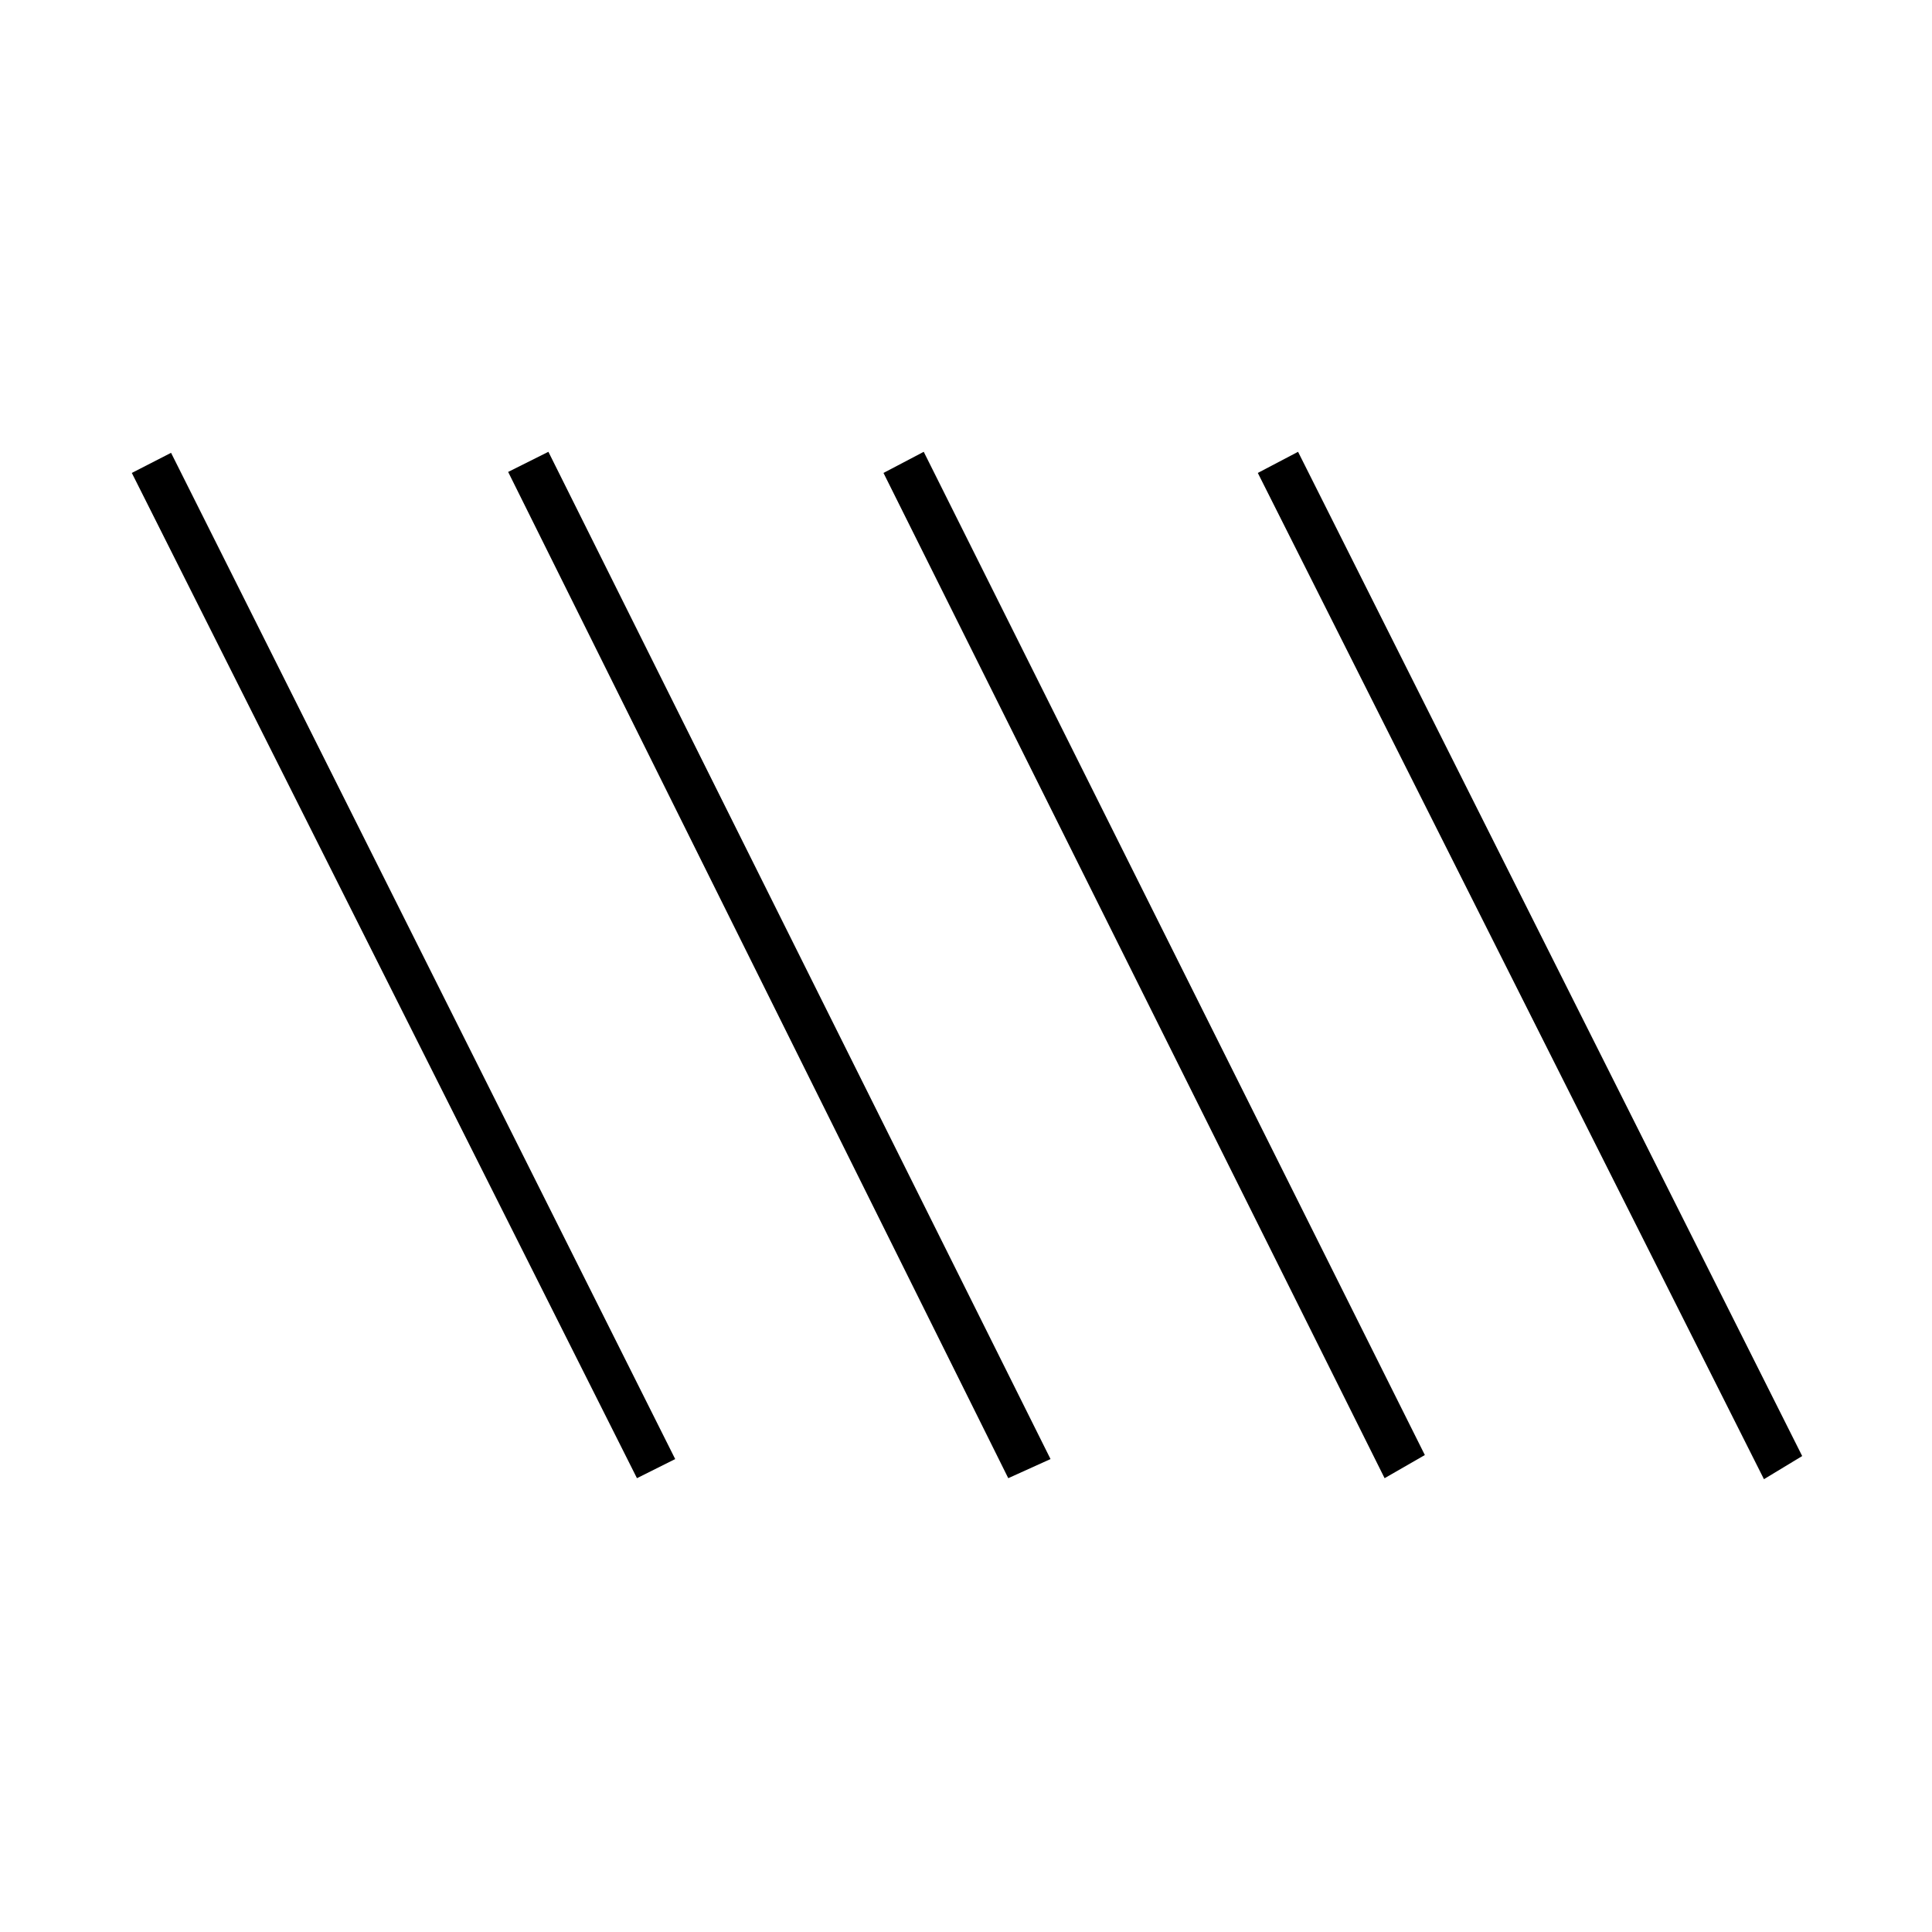<svg xmlns="http://www.w3.org/2000/svg" height="48" viewBox="0 -960 960 960" width="48"><path d="M316.5-225.5 65.5-725 85-735l250.5 500-19 9.5Zm184.5 0-248.5-500 20-10L522-235l-21 9.5Zm375.5.5L625-725l20-10.5 250.5 499-19 11.5Zm-188.5-.5L439-725l20-10.5L708-237l-20 11.5Z"/></svg>